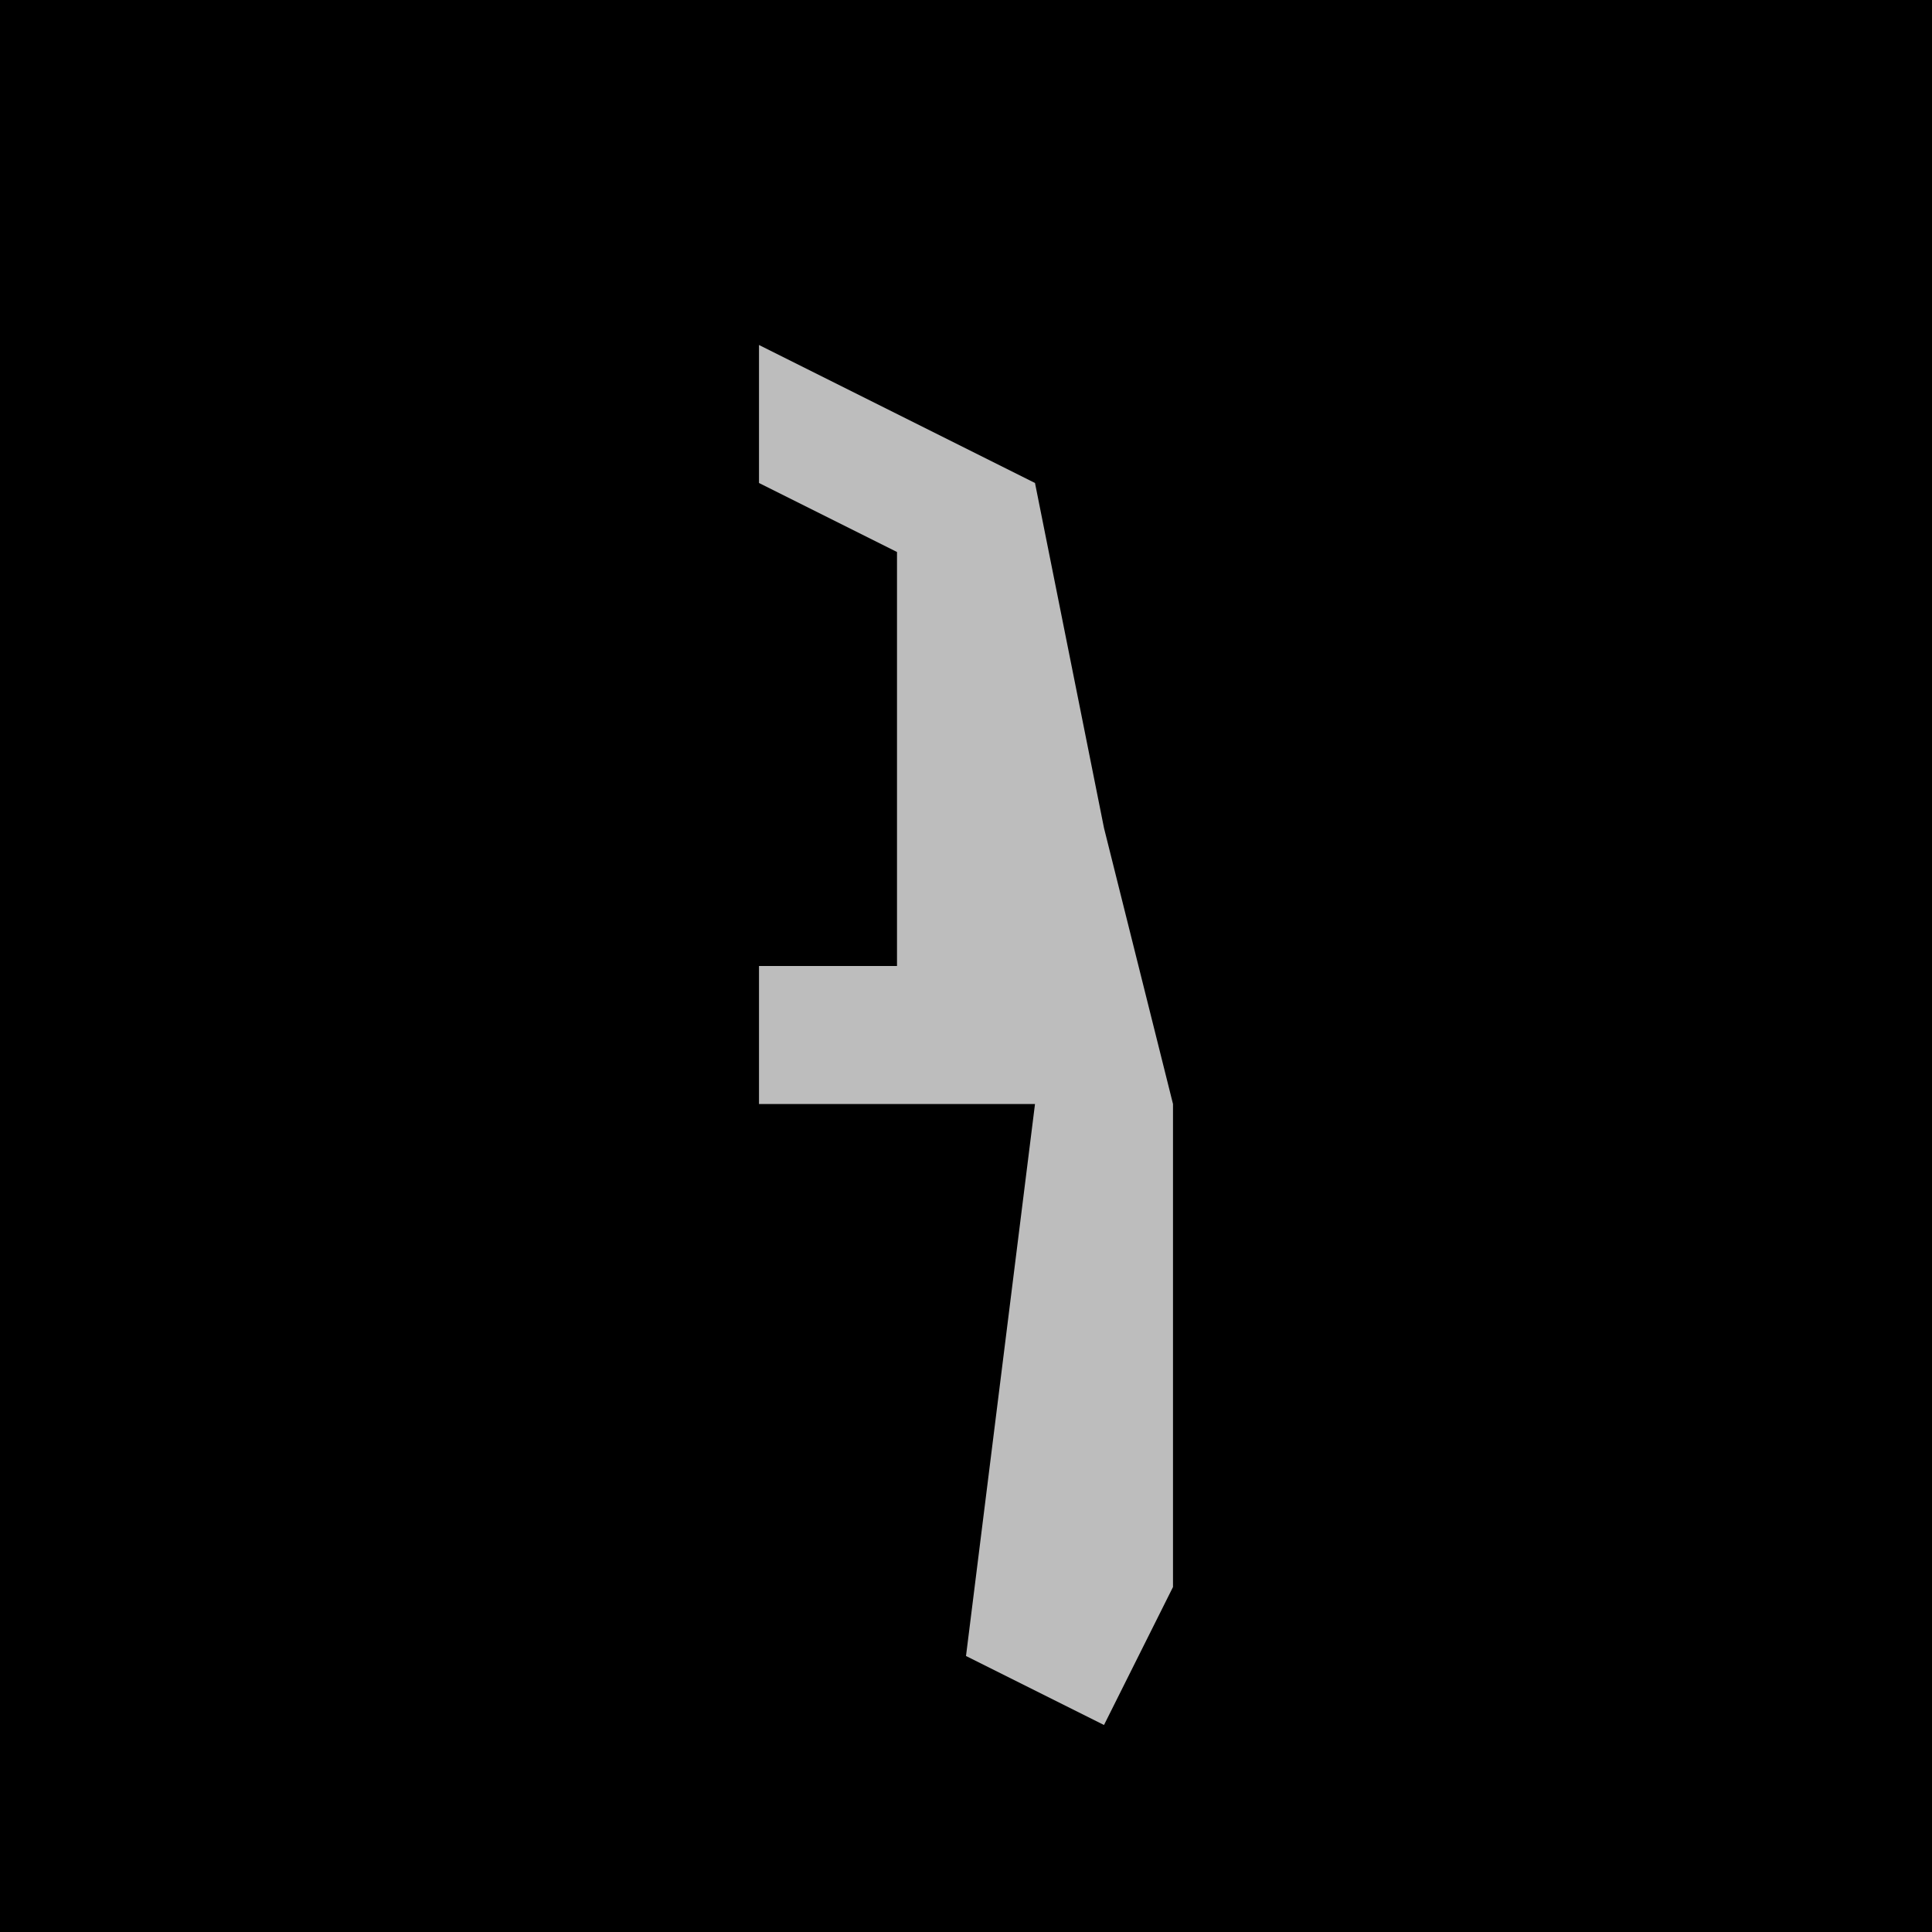 <?xml version="1.0" encoding="UTF-8"?>
<svg version="1.1" xmlns="http://www.w3.org/2000/svg" width="28" height="28">
<path d="M0,0 L28,0 L28,28 L0,28 Z " fill="#000000" transform="translate(0,0)"/>
<path d="M0,0 L4,2 L5,7 L6,11 L6,18 L5,20 L3,19 L4,11 L0,11 L0,9 L2,9 L2,3 L0,2 Z " fill="#BDBDBD" transform="translate(11,5)"/>
</svg>
